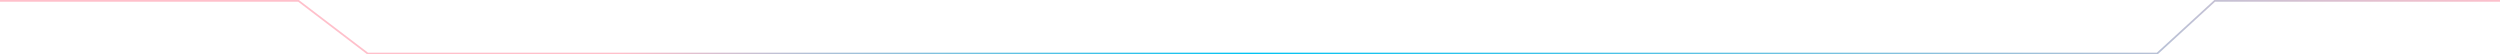 <!-- <svg xmlns="http://www.w3.org/2000/svg" width="100%" height="100%" viewBox="0 0 1418.25 30.862">
  <path id="Path_1" data-name="Path 1" d="M302,220.327H471.353l39.213,29.862H1525.793l32.6-29.862H1720.25" transform="translate(-302 -219.827)" fill="none" stroke="#03c3f2" strokeWidth="0.78"/>
</svg> -->

<svg xmlns="http://www.w3.org/2000/svg" width="100%" height="100%" viewBox="0 0 1418.25 30.862">
  <defs>
    <linearGradient id="animatedGradient" x1="0%" y1="0%" x2="100%" y2="0%">
      <!-- Define more stops to create a more dynamic color cycling effect -->
      <stop offset="0%" stop-color="pink">
        <animate attributeName="stop-color" values="hotpink;#03c3f2;hotpink;#03c3f2" dur="3s" repeatCount="indefinite"/>
      </stop>
      <stop offset="25%" stop-color="pink">
        <animate attributeName="stop-color" values="hotpink;#03c3f2;hotpink" dur="6s" repeatCount="indefinite"/>
      </stop>
      <stop offset="50%" stop-color="#03c3f2">
        <animate attributeName="stop-color" values="#03c3f2;hotpink;#03c3f2" dur="2s" repeatCount="indefinite"/>
      </stop>
      <stop offset="100%" stop-color="pink">
        <animate attributeName="stop-color" values="#03c3f2;hotpink;#03c3f2;hotpink" dur="0.11s" repeatCount="indefinite"/>
      </stop>
    </linearGradient>
  </defs>
  <path class="lines" id="Path_1" data-name="Path 1" d="M302,220.327H471.353l39.213,29.862H1525.793l32.6-29.862H1720.25" transform="translate(-302 -219.827)" fill="none" stroke="url(#animatedGradient)" strokeWidth="0.78"/>
</svg>

<!-- <svg width="100" height="100" xmlns="http://www.w3.org/2000/svg">
  <rect width="100" height="100">
    <animate attributeName="fill" values="#03c3f2;pink;#03c3f2" dur="4s" repeatCount="indefinite"/>
  </rect>
</svg> -->
